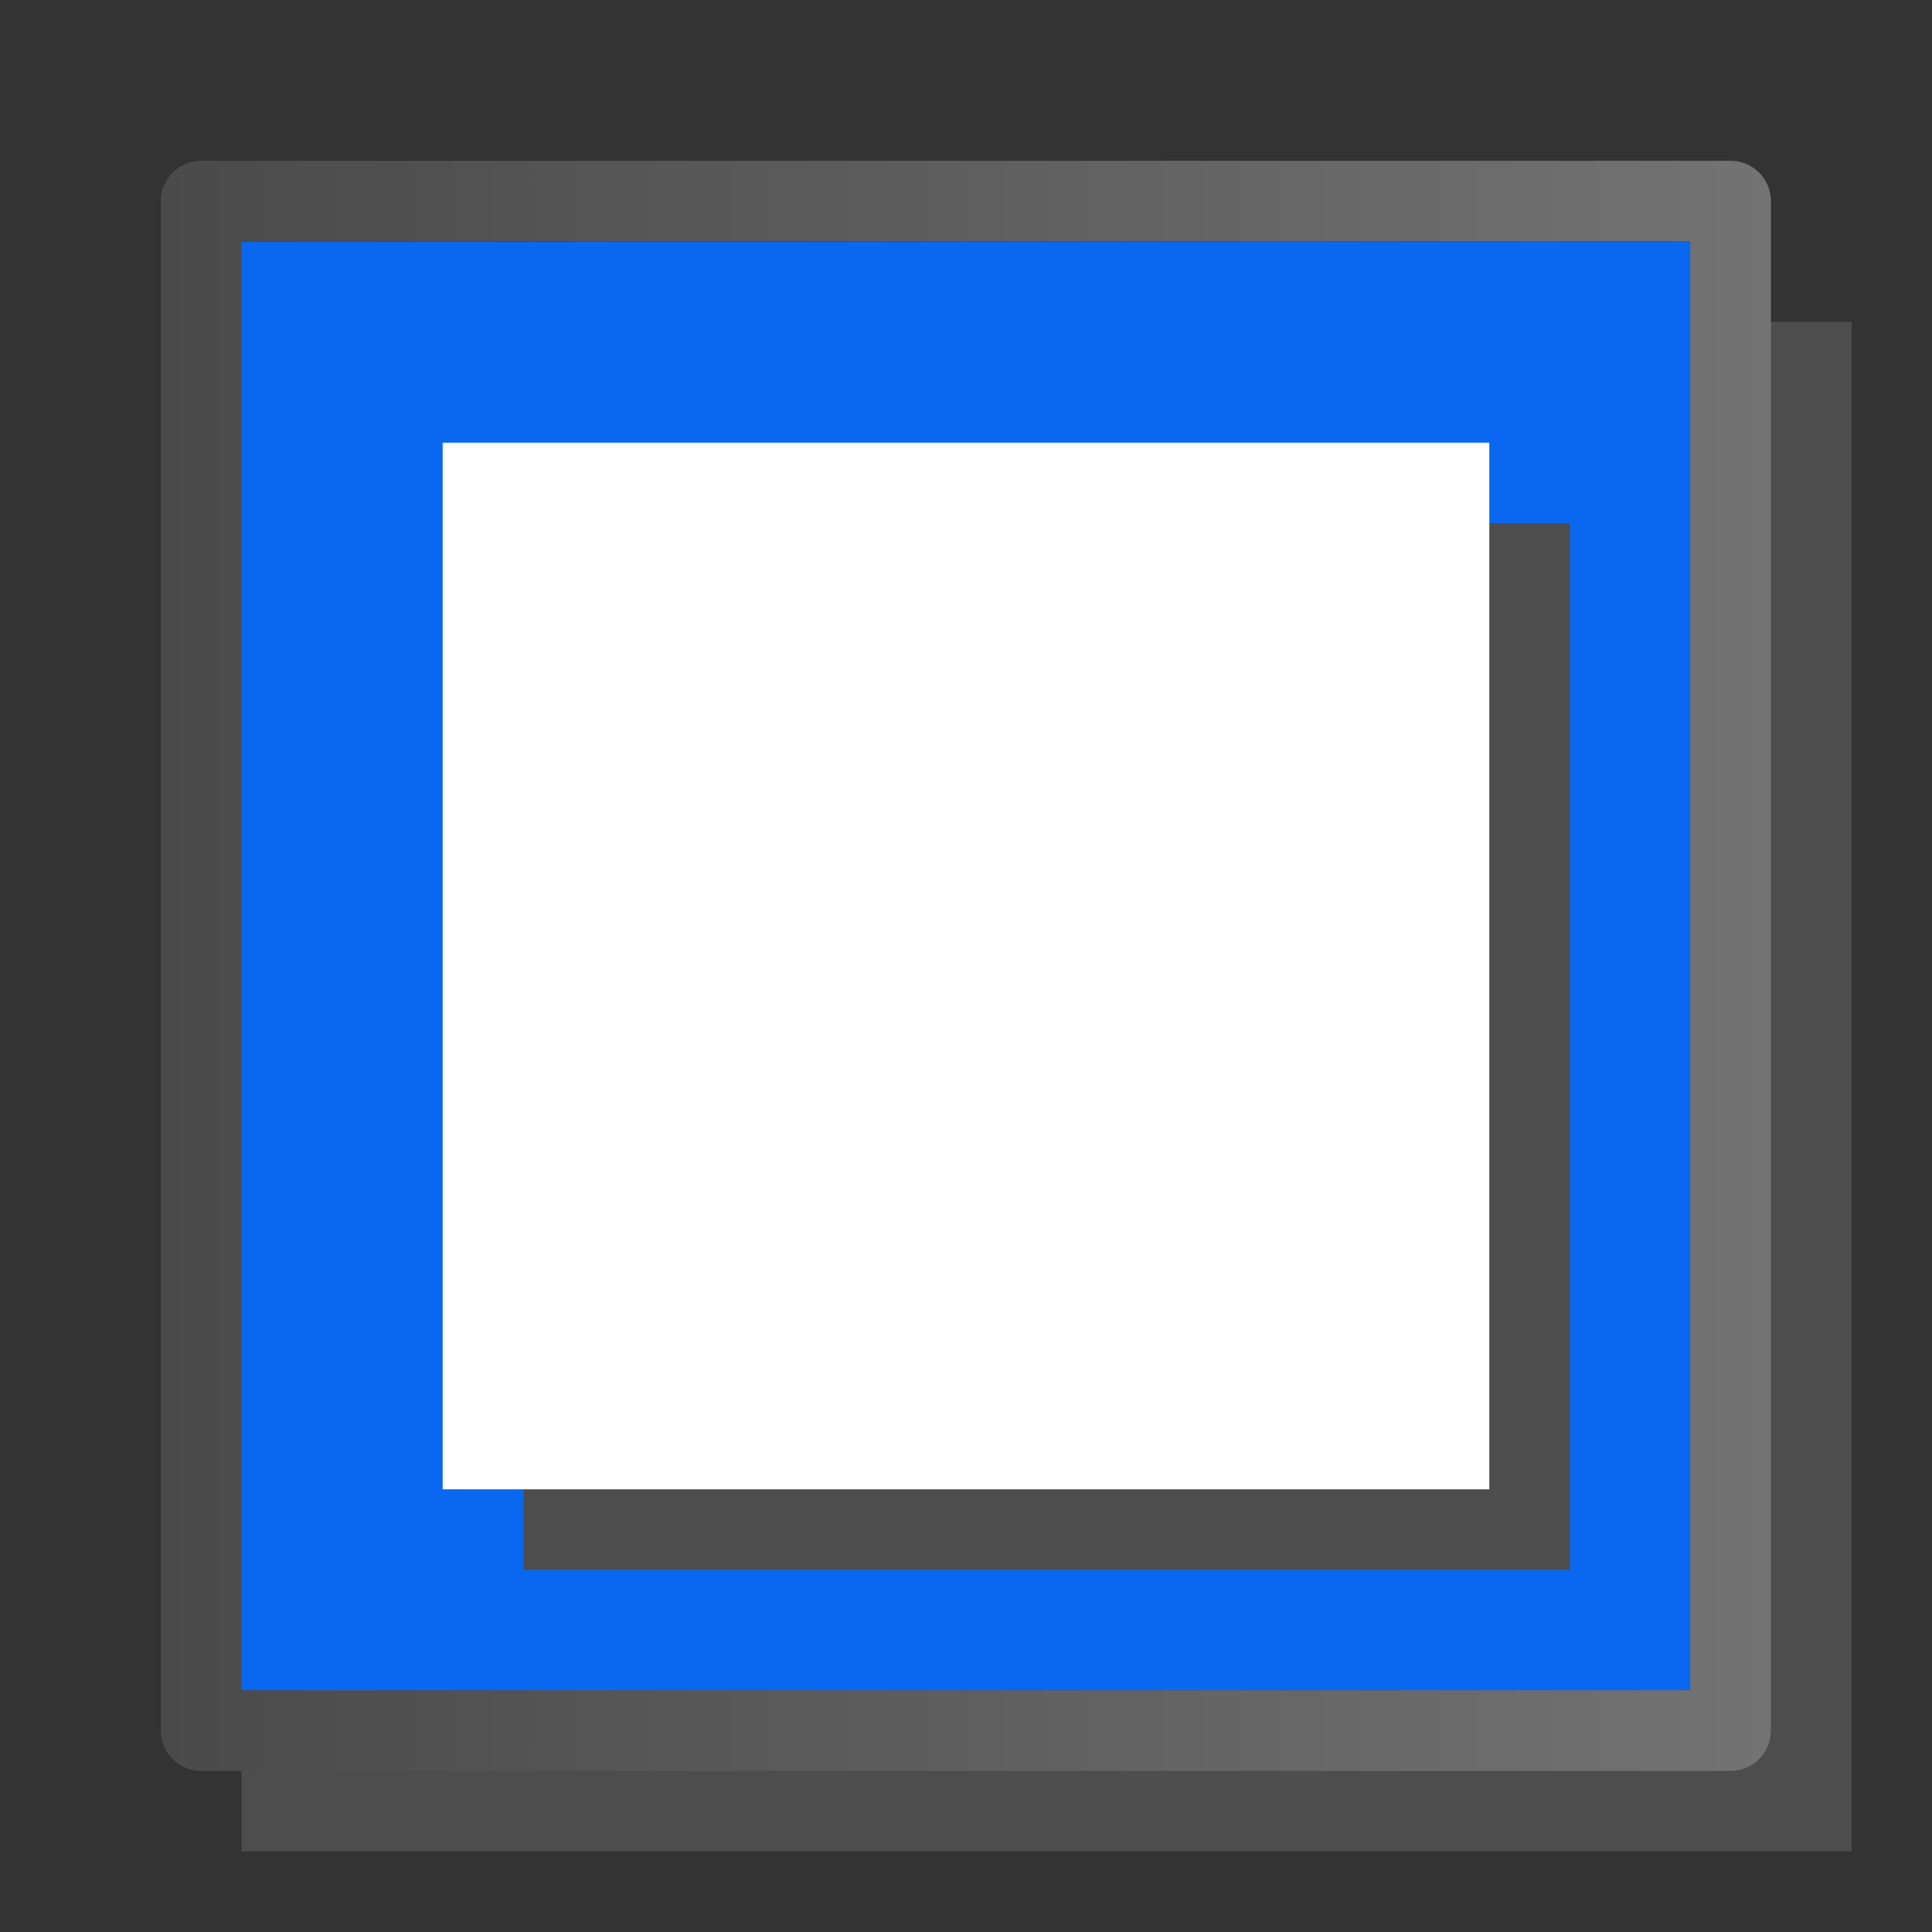 <svg height="24" viewBox="0 0 6.35 6.35" width="24" xmlns="http://www.w3.org/2000/svg" xmlns:xlink="http://www.w3.org/1999/xlink"><rect x="0" y="0" width="6.35" height="6.35" fill="#333333" stroke="none"/><linearGradient id="a" gradientUnits="userSpaceOnUse" x1=".529" x2="5.821" y1="293.825" y2="293.825"><stop offset="0" stop-color="#4a4a4a"/><stop offset="1" stop-color="#737373"/></linearGradient><g transform="matrix(1 0 0 1 -0 -290.65)"><path d="m.794 291.708h5.292v5.027h-5.292z" fill="#4d4d4d" fill-rule="evenodd" stroke-width=".265"/><path d="m.791 291.444h4.769v4.762h-4.769z" fill="#0968ef" fill-rule="evenodd"/><path d="m.661 291.311h5.027v5.027h-5.027z" fill="none" stroke="url(#a)" stroke-linecap="round" stroke-linejoin="round" stroke-width=".265"/><g stroke-width=".265"><path d="m1.72 292.37h3.44v3.44h-3.44z" fill="#4d4d4d"/><path d="m1.455 292.105h3.44v3.44h-3.44z" fill="#fff"/></g></g></svg>
